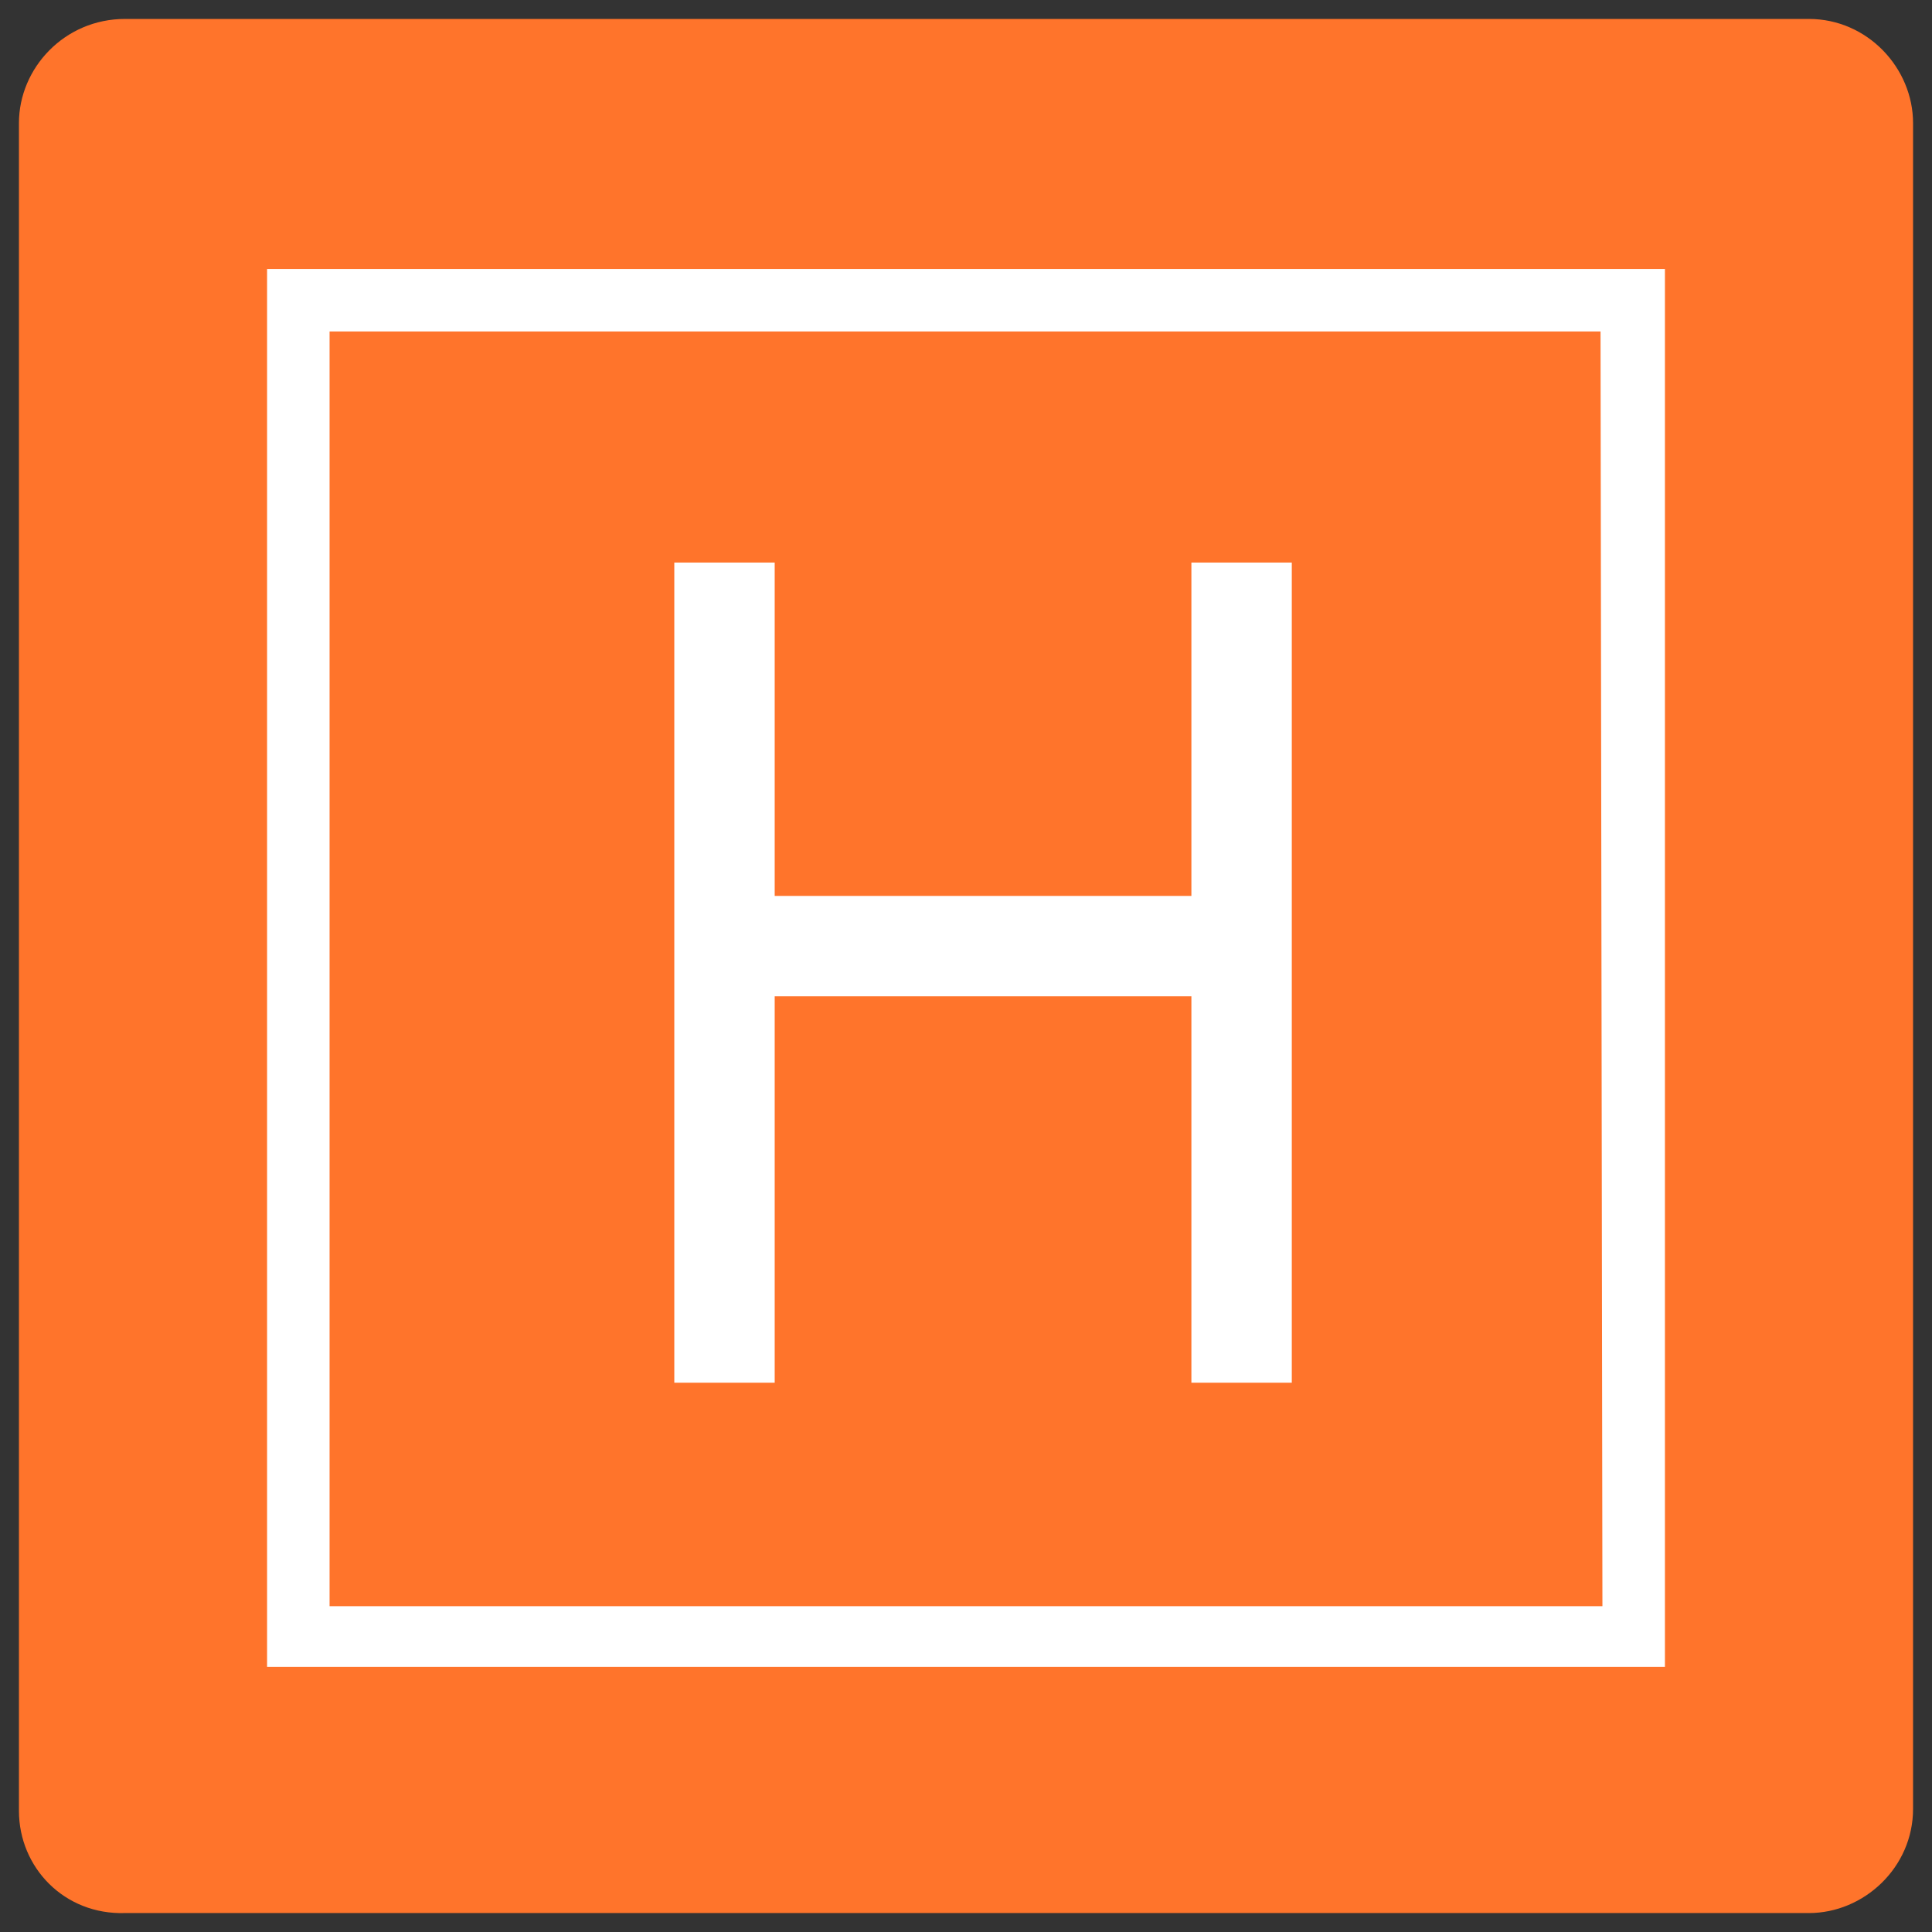 <?xml version="1.0" encoding="utf-8"?>
<!-- Generator: Adobe Illustrator 22.1.0, SVG Export Plug-In . SVG Version: 6.00 Build 0)  -->
<svg version="1.1" id="Layer_1" xmlns="http://www.w3.org/2000/svg" xmlns:xlink="http://www.w3.org/1999/xlink" x="0px" y="0px"
	 viewBox="0 0 102 102" style="enable-background:new 0 0 102 102;" xml:space="preserve">
<rect x="0" y="0" width="102" height="102" fill="#333333" stroke="none"/>
<style type="text/css">
	.st0{fill:#FF742B;}
	.st1{fill:#FFFFFF;}
</style>
<g>
	<g>
		<g>
			<path id="path-0_1_" class="st0" d="M6.6,1h88.9c3.1,0,5.5,2.6,5.5,5.5v89c0,3.1-2.6,5.5-5.5,5.5H6.6C3.4,101.1,1,98.6,1,95.6
				V6.5C1,3.6,3.4,1,6.6,1z"/>
		</g>
	</g>
	<g>
		<path class="st1" d="M14.1,14.2V88h73.8V14.2H14.1z M84.6,84.8H17.4V17.5h67.1L84.6,84.8L84.6,84.8z"/>
		<polygon class="st1" points="62.9,29.7 62.9,47.3 40.9,47.3 40.9,29.7 35.6,29.7 35.6,73 40.9,73 40.9,52.6 62.9,52.6 62.9,73 
			68.2,73 68.2,29.7 		"/>
	</g>
</g>
</svg>
